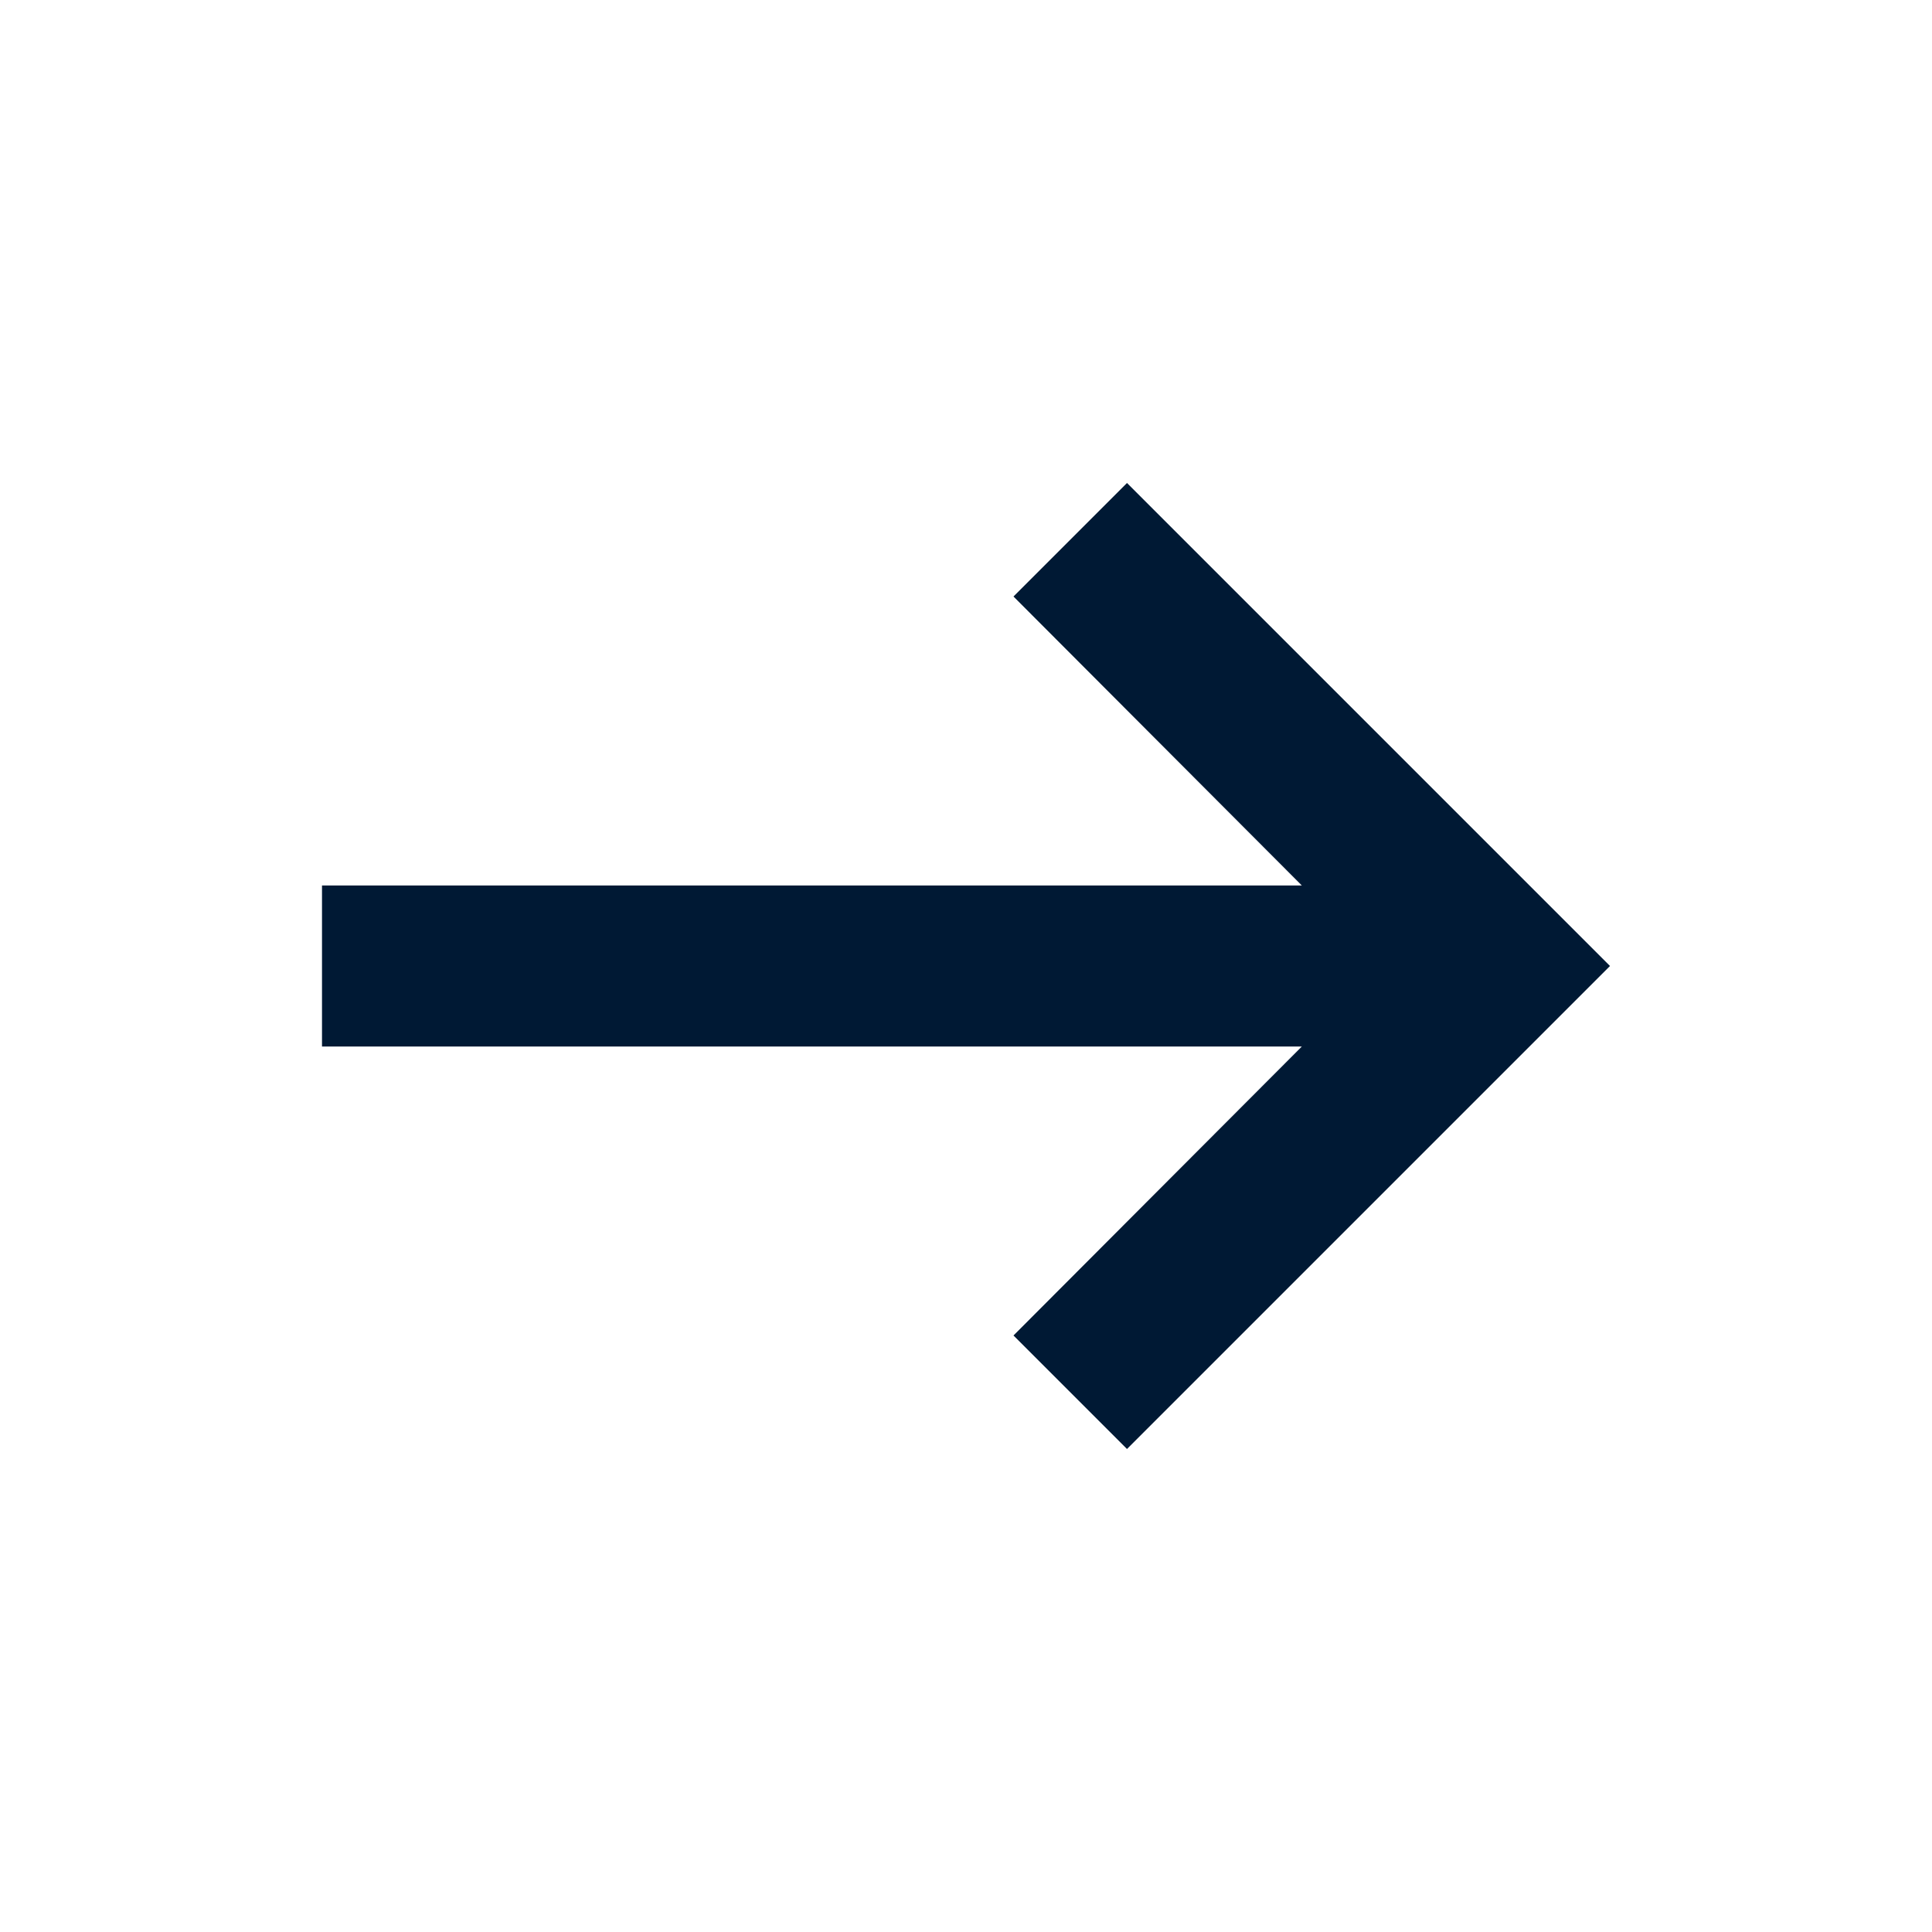 <?xml version="1.0" encoding="UTF-8"?>
<svg width="24px" height="24px" viewBox="0 0 24 24" version="1.1" xmlns="http://www.w3.org/2000/svg" xmlns:xlink="http://www.w3.org/1999/xlink">
    <!-- Generator: sketchtool 51 (57462) - http://www.bohemiancoding.com/sketch -->
    <title>2FD6A5B0-3C53-4046-BBFE-4108814690D3</title>
    <desc>Created with sketchtool.</desc>
    <defs></defs>
    <g id="Symbols" stroke="none" stroke-width="1" fill="none" fill-rule="evenodd">
        <g id="графика-/-кнопки-/-стрелка-/-переход-/-черная">
            <g id="baseline-keyboard_arrow_right-24px">
                <path d="M16.172,13 L4,13 L4,11 L16.172,11 L12.59,7.41 L14,6 L20,12 L14,18 L12.59,16.59 L16.172,13 Z" id="Combined-Shape" fill="#001934" fill-rule="nonzero"></path>
            </g>
        </g>
    </g>
</svg>
